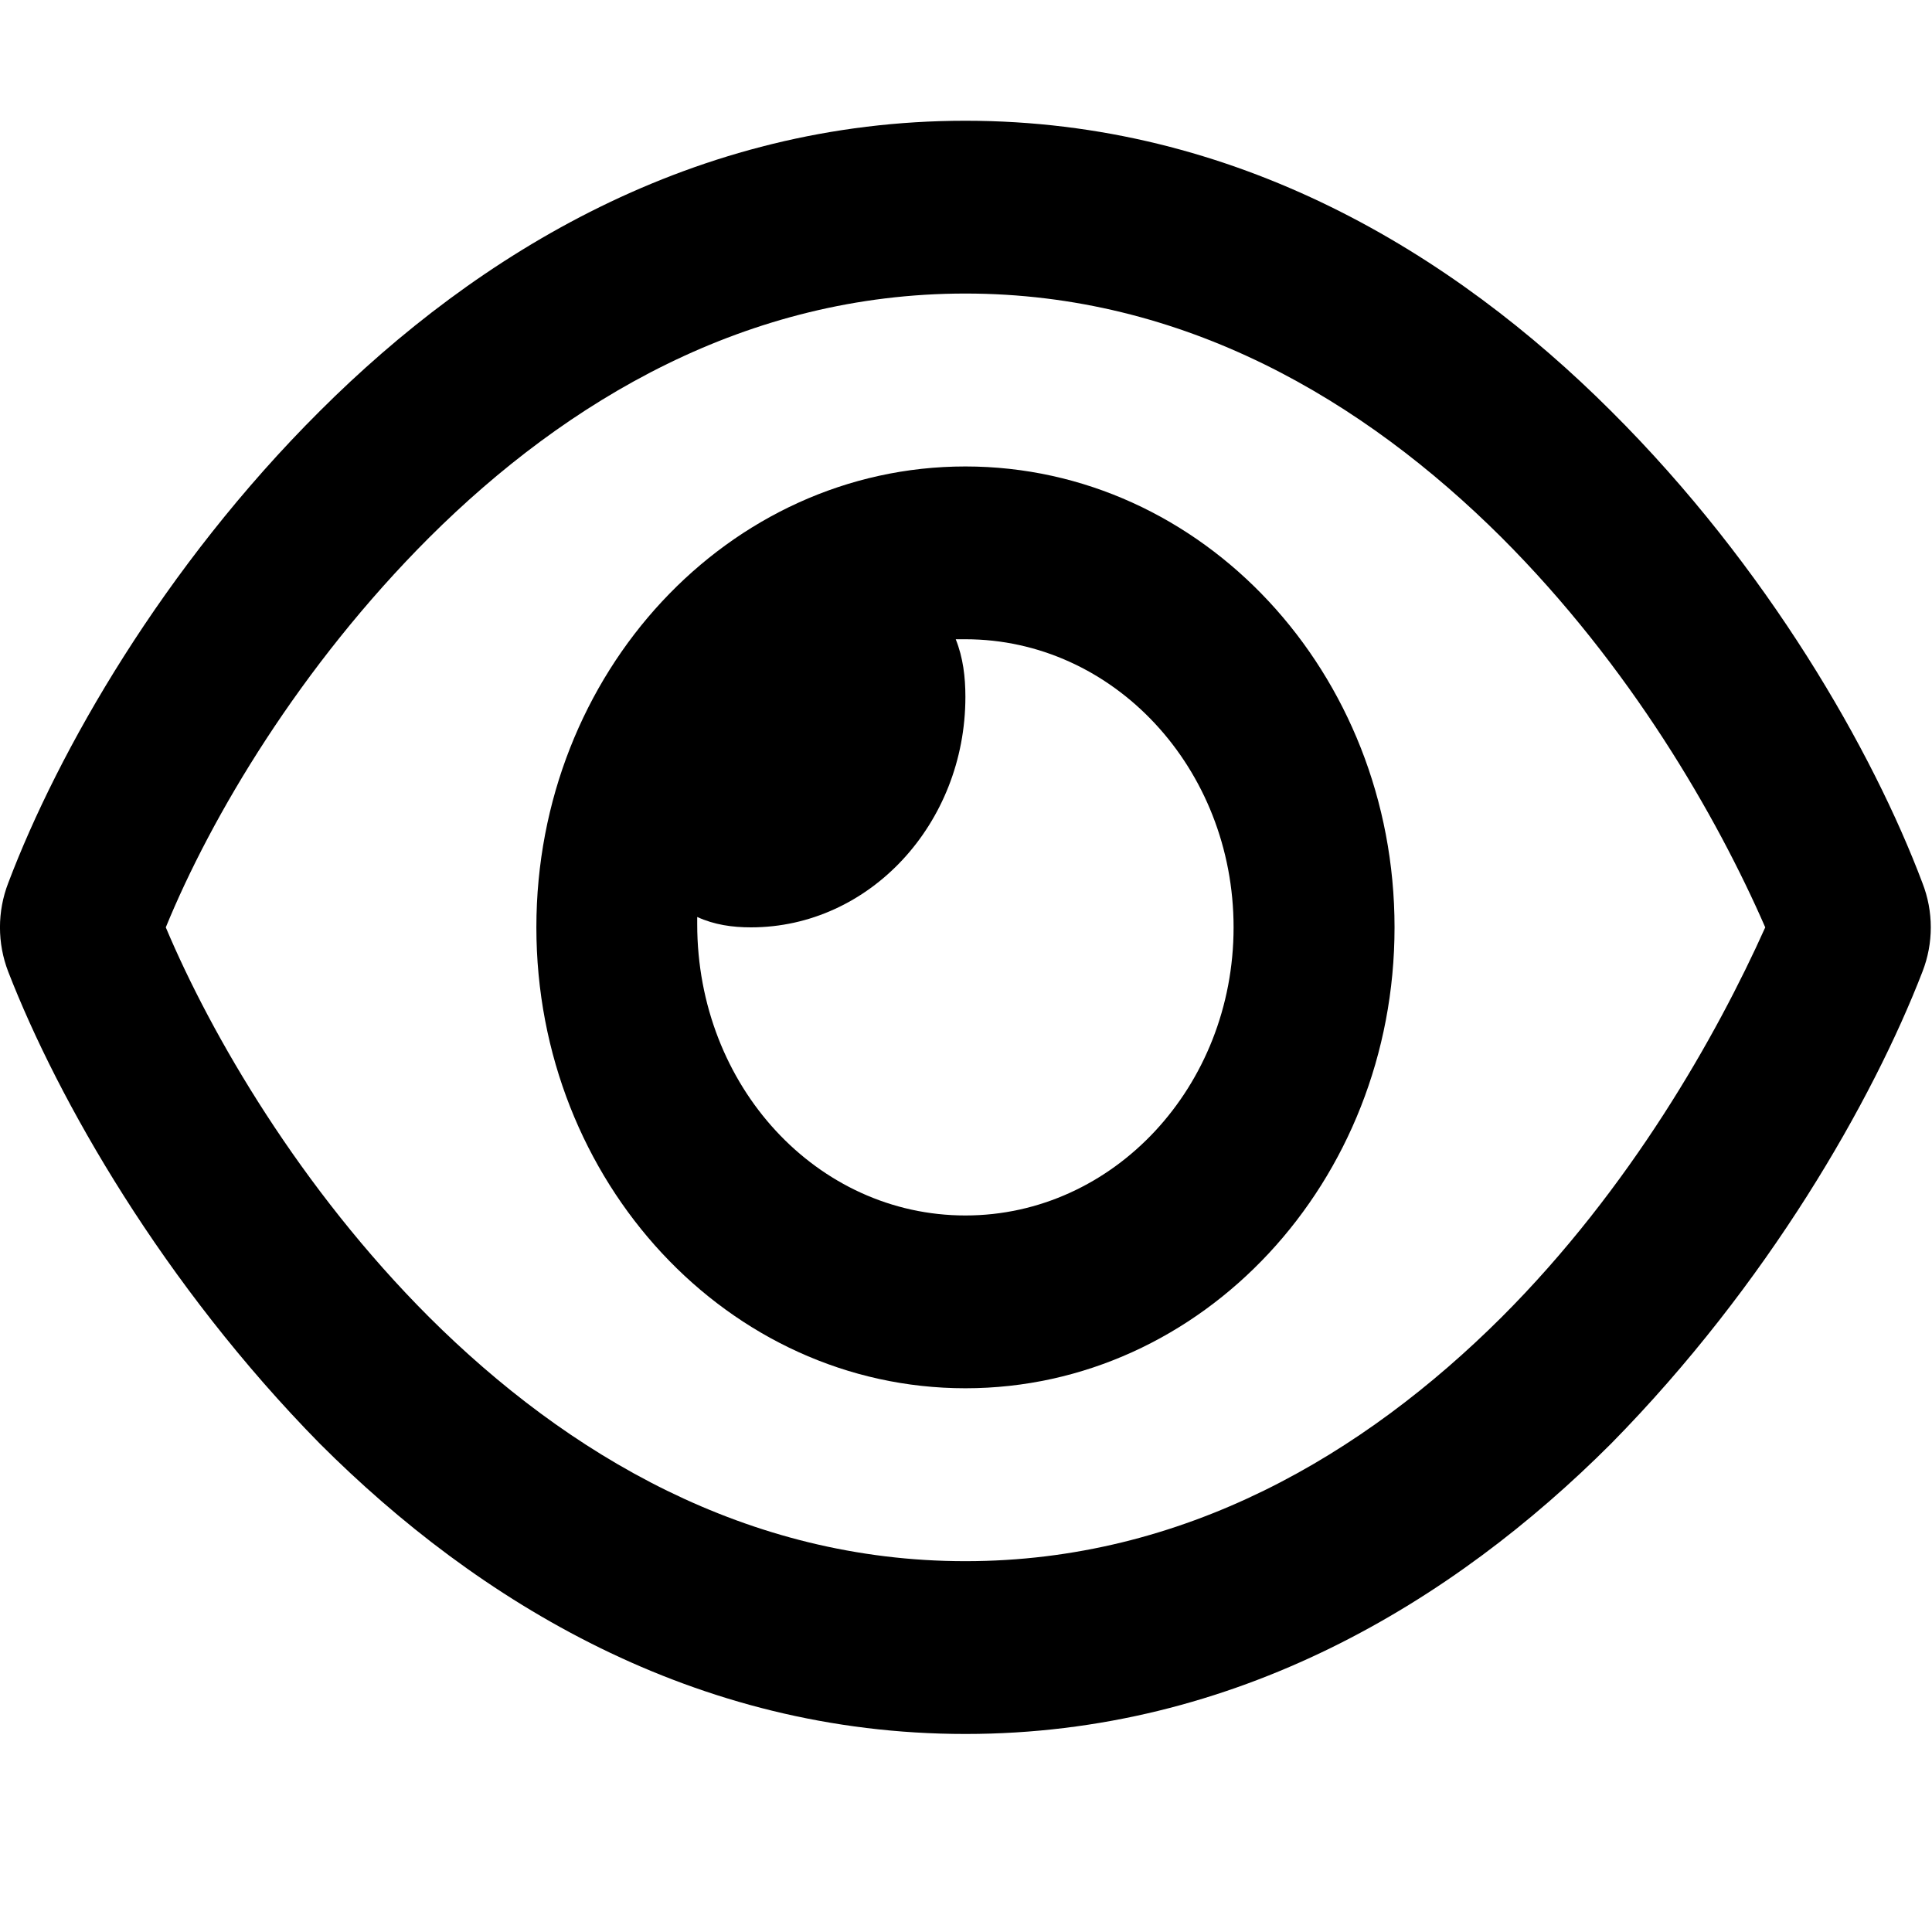 <svg viewBox="0 0 16 16" xmlns="http://www.w3.org/2000/svg"><path d="M4.442 7.68C4.442 5.572 6.033 3.863 7.995 3.863C9.958 3.863 11.549 5.572 11.549 7.68C11.549 9.788 9.958 11.497 7.995 11.497C6.033 11.497 4.442 9.788 4.442 7.68ZM7.995 10.066C9.222 10.066 10.216 8.998 10.216 7.68C10.216 6.362 9.222 5.294 7.995 5.294C7.976 5.294 7.959 5.294 7.915 5.294C7.976 5.446 7.995 5.607 7.995 5.771C7.995 6.824 7.199 7.68 6.219 7.68C6.066 7.68 5.916 7.659 5.774 7.594C5.774 7.641 5.774 7.659 5.774 7.653C5.774 8.998 6.768 10.066 7.995 10.066ZM2.649 3.404C3.956 2.099 5.752 1 7.995 1C10.239 1 12.035 2.099 13.342 3.404C14.642 4.698 15.51 6.222 15.921 7.313C16.013 7.549 16.013 7.811 15.921 8.047C15.51 9.111 14.642 10.635 13.342 11.956C12.035 13.263 10.239 14.36 7.995 14.36C5.752 14.36 3.956 13.263 2.649 11.956C1.35 10.635 0.481 9.111 0.068 8.047C-0.023 7.811 -0.023 7.549 0.068 7.313C0.481 6.222 1.35 4.698 2.649 3.404ZM7.995 2.431C6.185 2.431 4.697 3.314 3.556 4.45C2.487 5.518 1.75 6.759 1.373 7.68C1.75 8.575 2.487 9.842 3.556 10.91C4.697 12.046 6.185 12.929 7.995 12.929C9.805 12.929 11.293 12.046 12.434 10.91C13.503 9.842 14.217 8.575 14.619 7.68C14.217 6.759 13.503 5.518 12.434 4.45C11.293 3.314 9.805 2.431 7.995 2.431Z"/></svg>
